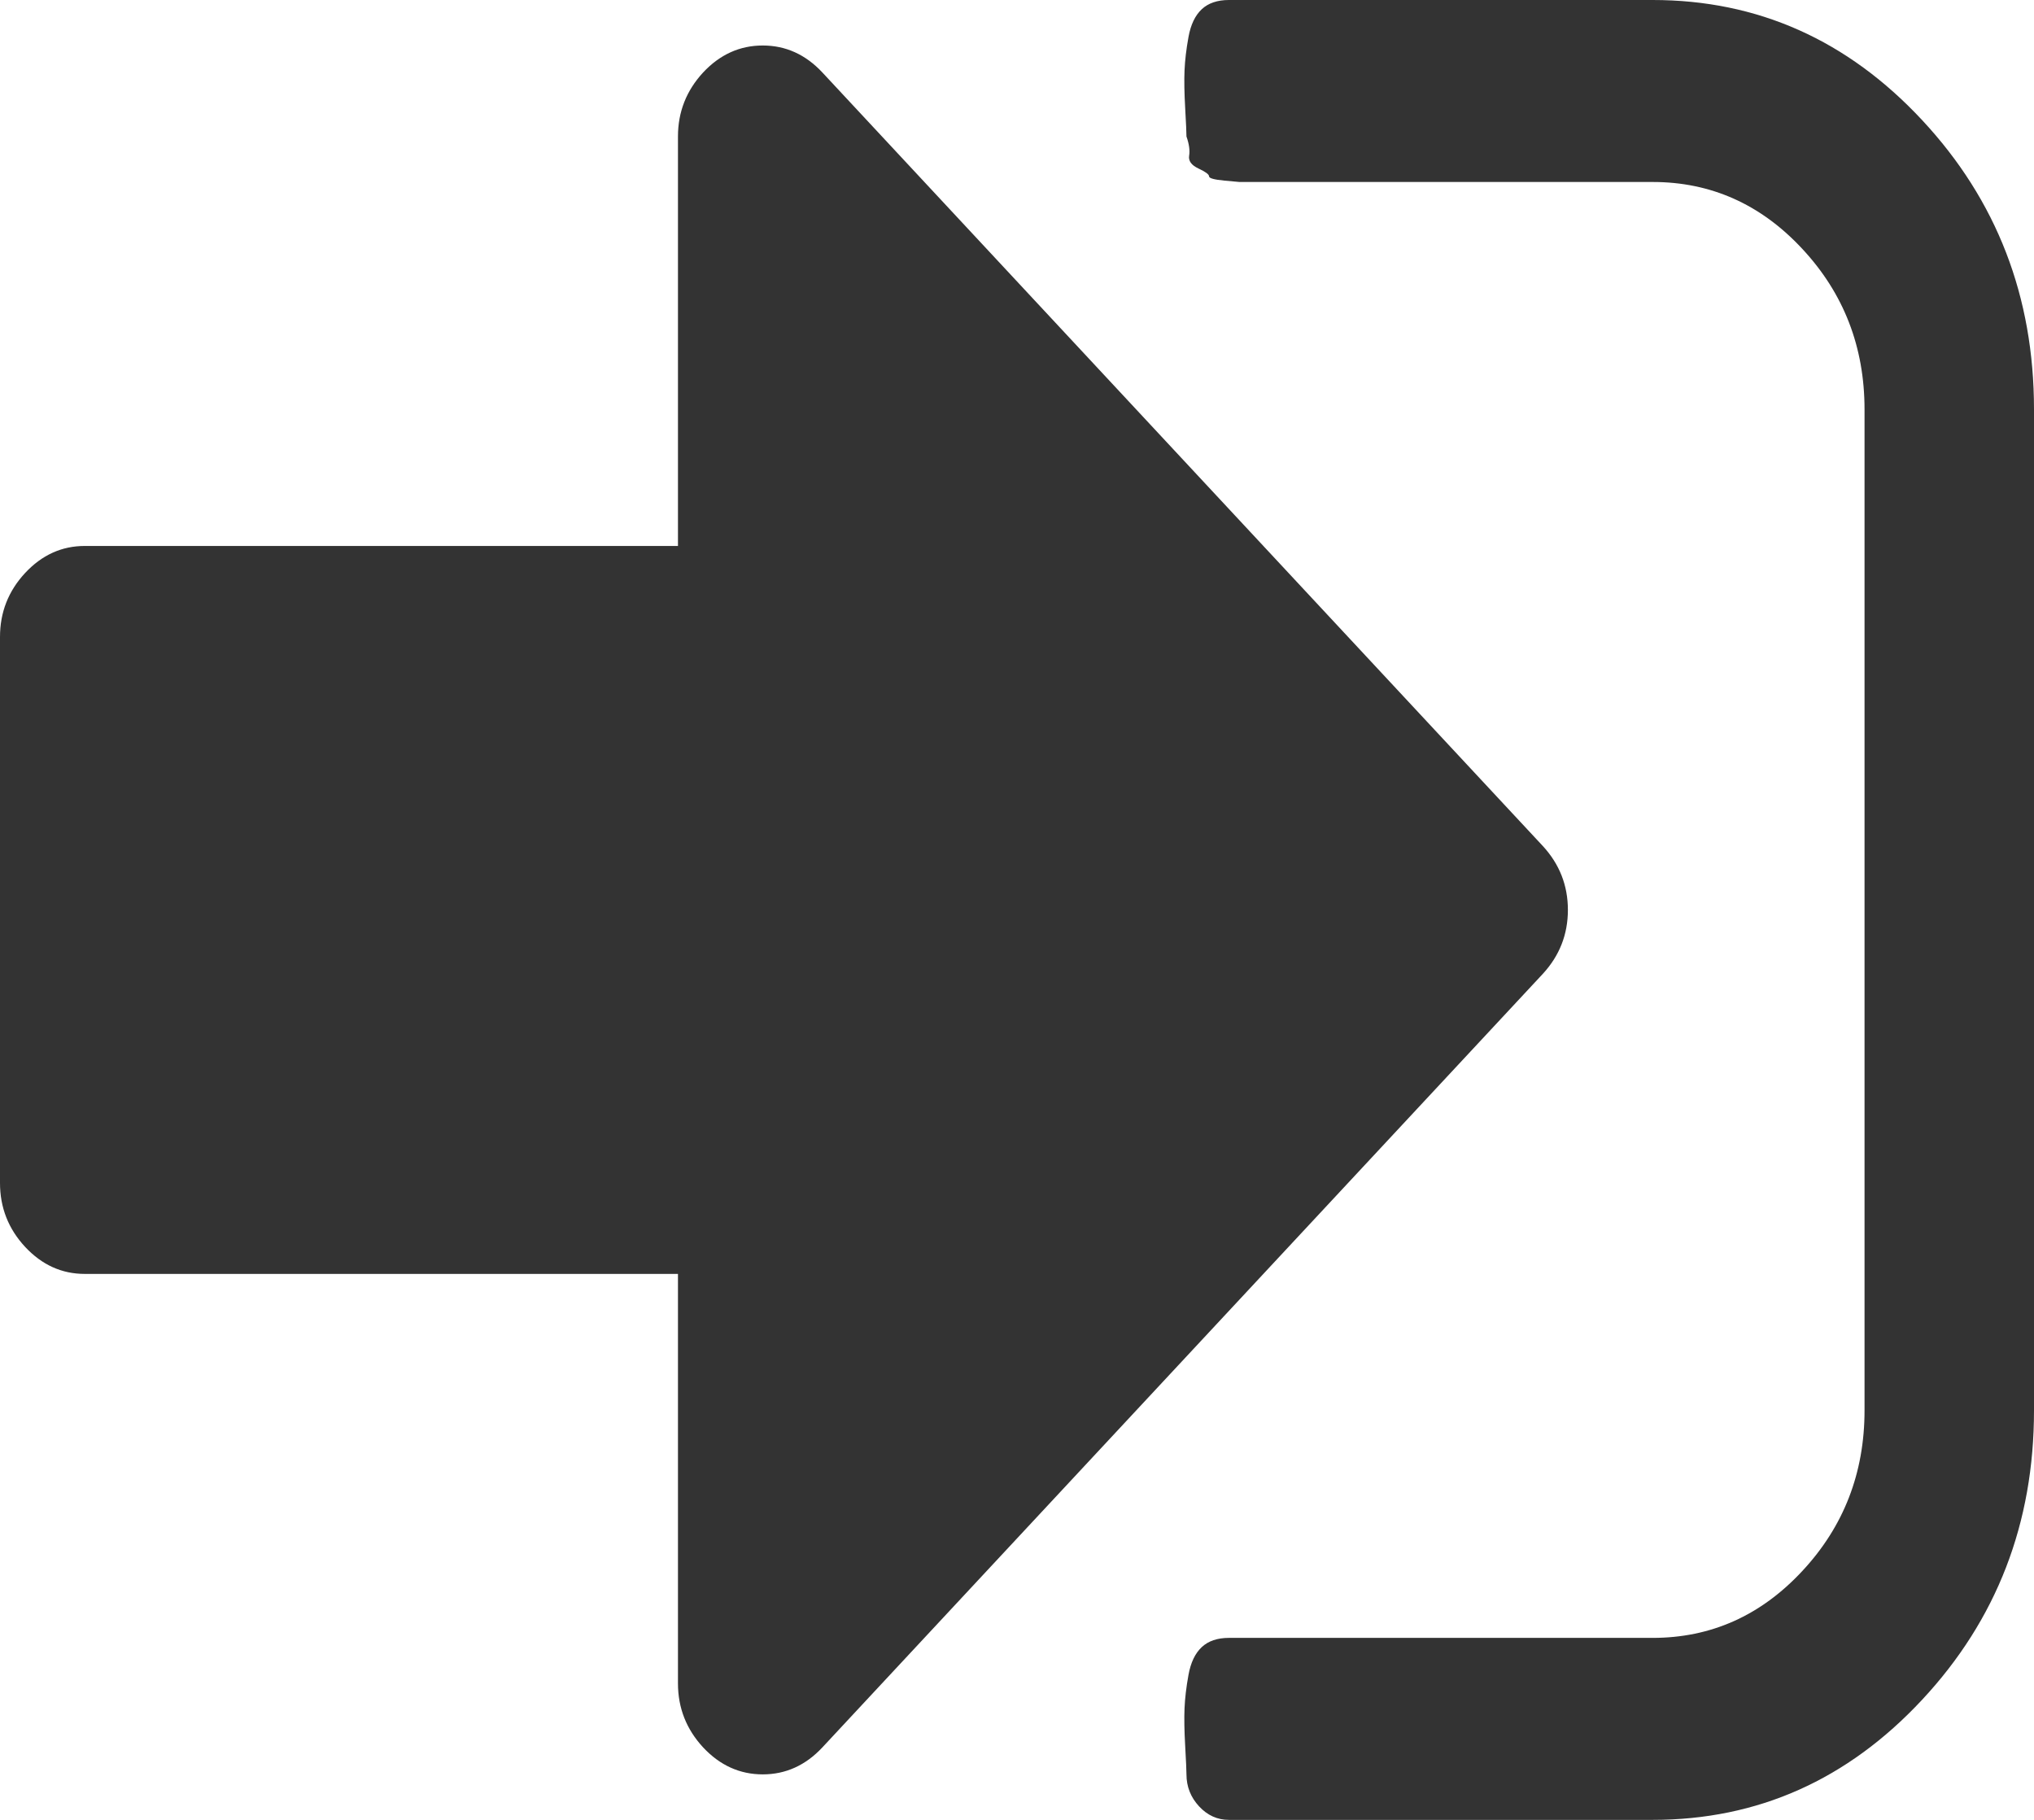 <?xml version="1.0" encoding="UTF-8"?>
<svg version="1.1" xmlns:xlink="http://www.w3.org/1999/xlink" width="19px" height="17px" xmlns="http://www.w3.org/2000/svg">
  <g transform="matrix(1 0 0 1 -597 -811 )">
    <path d="M 14.411 7.902  C 14.567 8.071  14.646 8.27  14.646 8.5  C 14.646 8.73  14.567 8.929  14.411 9.098  L 7.682 16.323  C 7.525 16.491  7.339 16.575  7.125 16.575  C 6.911 16.575  6.725 16.491  6.568 16.323  C 6.412 16.154  6.333 15.955  6.333 15.725  L 6.333 11.9  L 0.792 11.9  C 0.577 11.9  0.392 11.816  0.235 11.648  C 0.078 11.479  0 11.28  0 11.05  L 0 5.95  C 0 5.72  0.078 5.521  0.235 5.352  C 0.392 5.184  0.577 5.1  0.792 5.1  L 6.333 5.1  L 6.333 1.275  C 6.333 1.045  6.412 0.846  6.568 0.677  C 6.725 0.509  6.911 0.425  7.125 0.425  C 7.339 0.425  7.525 0.509  7.682 0.677  L 14.411 7.902  Z M 17.955 1.122  C 18.652 1.87  19 2.771  19 3.825  L 19 13.175  C 19 14.229  18.652 15.13  17.955 15.878  C 17.258 16.626  16.419 17  15.438 17  L 11.479 17  C 11.372 17  11.279 16.958  11.201 16.874  C 11.123 16.79  11.083 16.69  11.083 16.575  C 11.083 16.54  11.079 16.451  11.071 16.309  C 11.063 16.168  11.061 16.05  11.065 15.957  C 11.069 15.864  11.081 15.76  11.102 15.645  C 11.123 15.53  11.164 15.444  11.226 15.386  C 11.287 15.329  11.372 15.3  11.479 15.3  L 15.438 15.3  C 15.982 15.3  16.448 15.092  16.835 14.676  C 17.223 14.26  17.417 13.759  17.417 13.175  L 17.417 3.825  C 17.417 3.241  17.223 2.74  16.835 2.324  C 16.448 1.908  15.982 1.7  15.438 1.7  L 11.875 1.7  L 11.739 1.7  L 11.578 1.7  C 11.578 1.7  11.531 1.696  11.436 1.687  C 11.341 1.678  11.294 1.665  11.294 1.647  C 11.294 1.629  11.261 1.605  11.195 1.574  C 11.129 1.543  11.1 1.503  11.108 1.454  C 11.116 1.406  11.108 1.346  11.083 1.275  C 11.083 1.24  11.079 1.151  11.071 1.009  C 11.063 0.868  11.061 0.75  11.065 0.657  C 11.069 0.564  11.081 0.46  11.102 0.345  C 11.123 0.23  11.164 0.144  11.226 0.086  C 11.287 0.029  11.372 0  11.479 0  L 15.438 0  C 16.419 0  17.258 0.374  17.955 1.122  Z " fill-rule="nonzero" fill="#333333" stroke="none" transform="matrix(1 0 0 1 597 811 )"/>
  </g>
</svg>